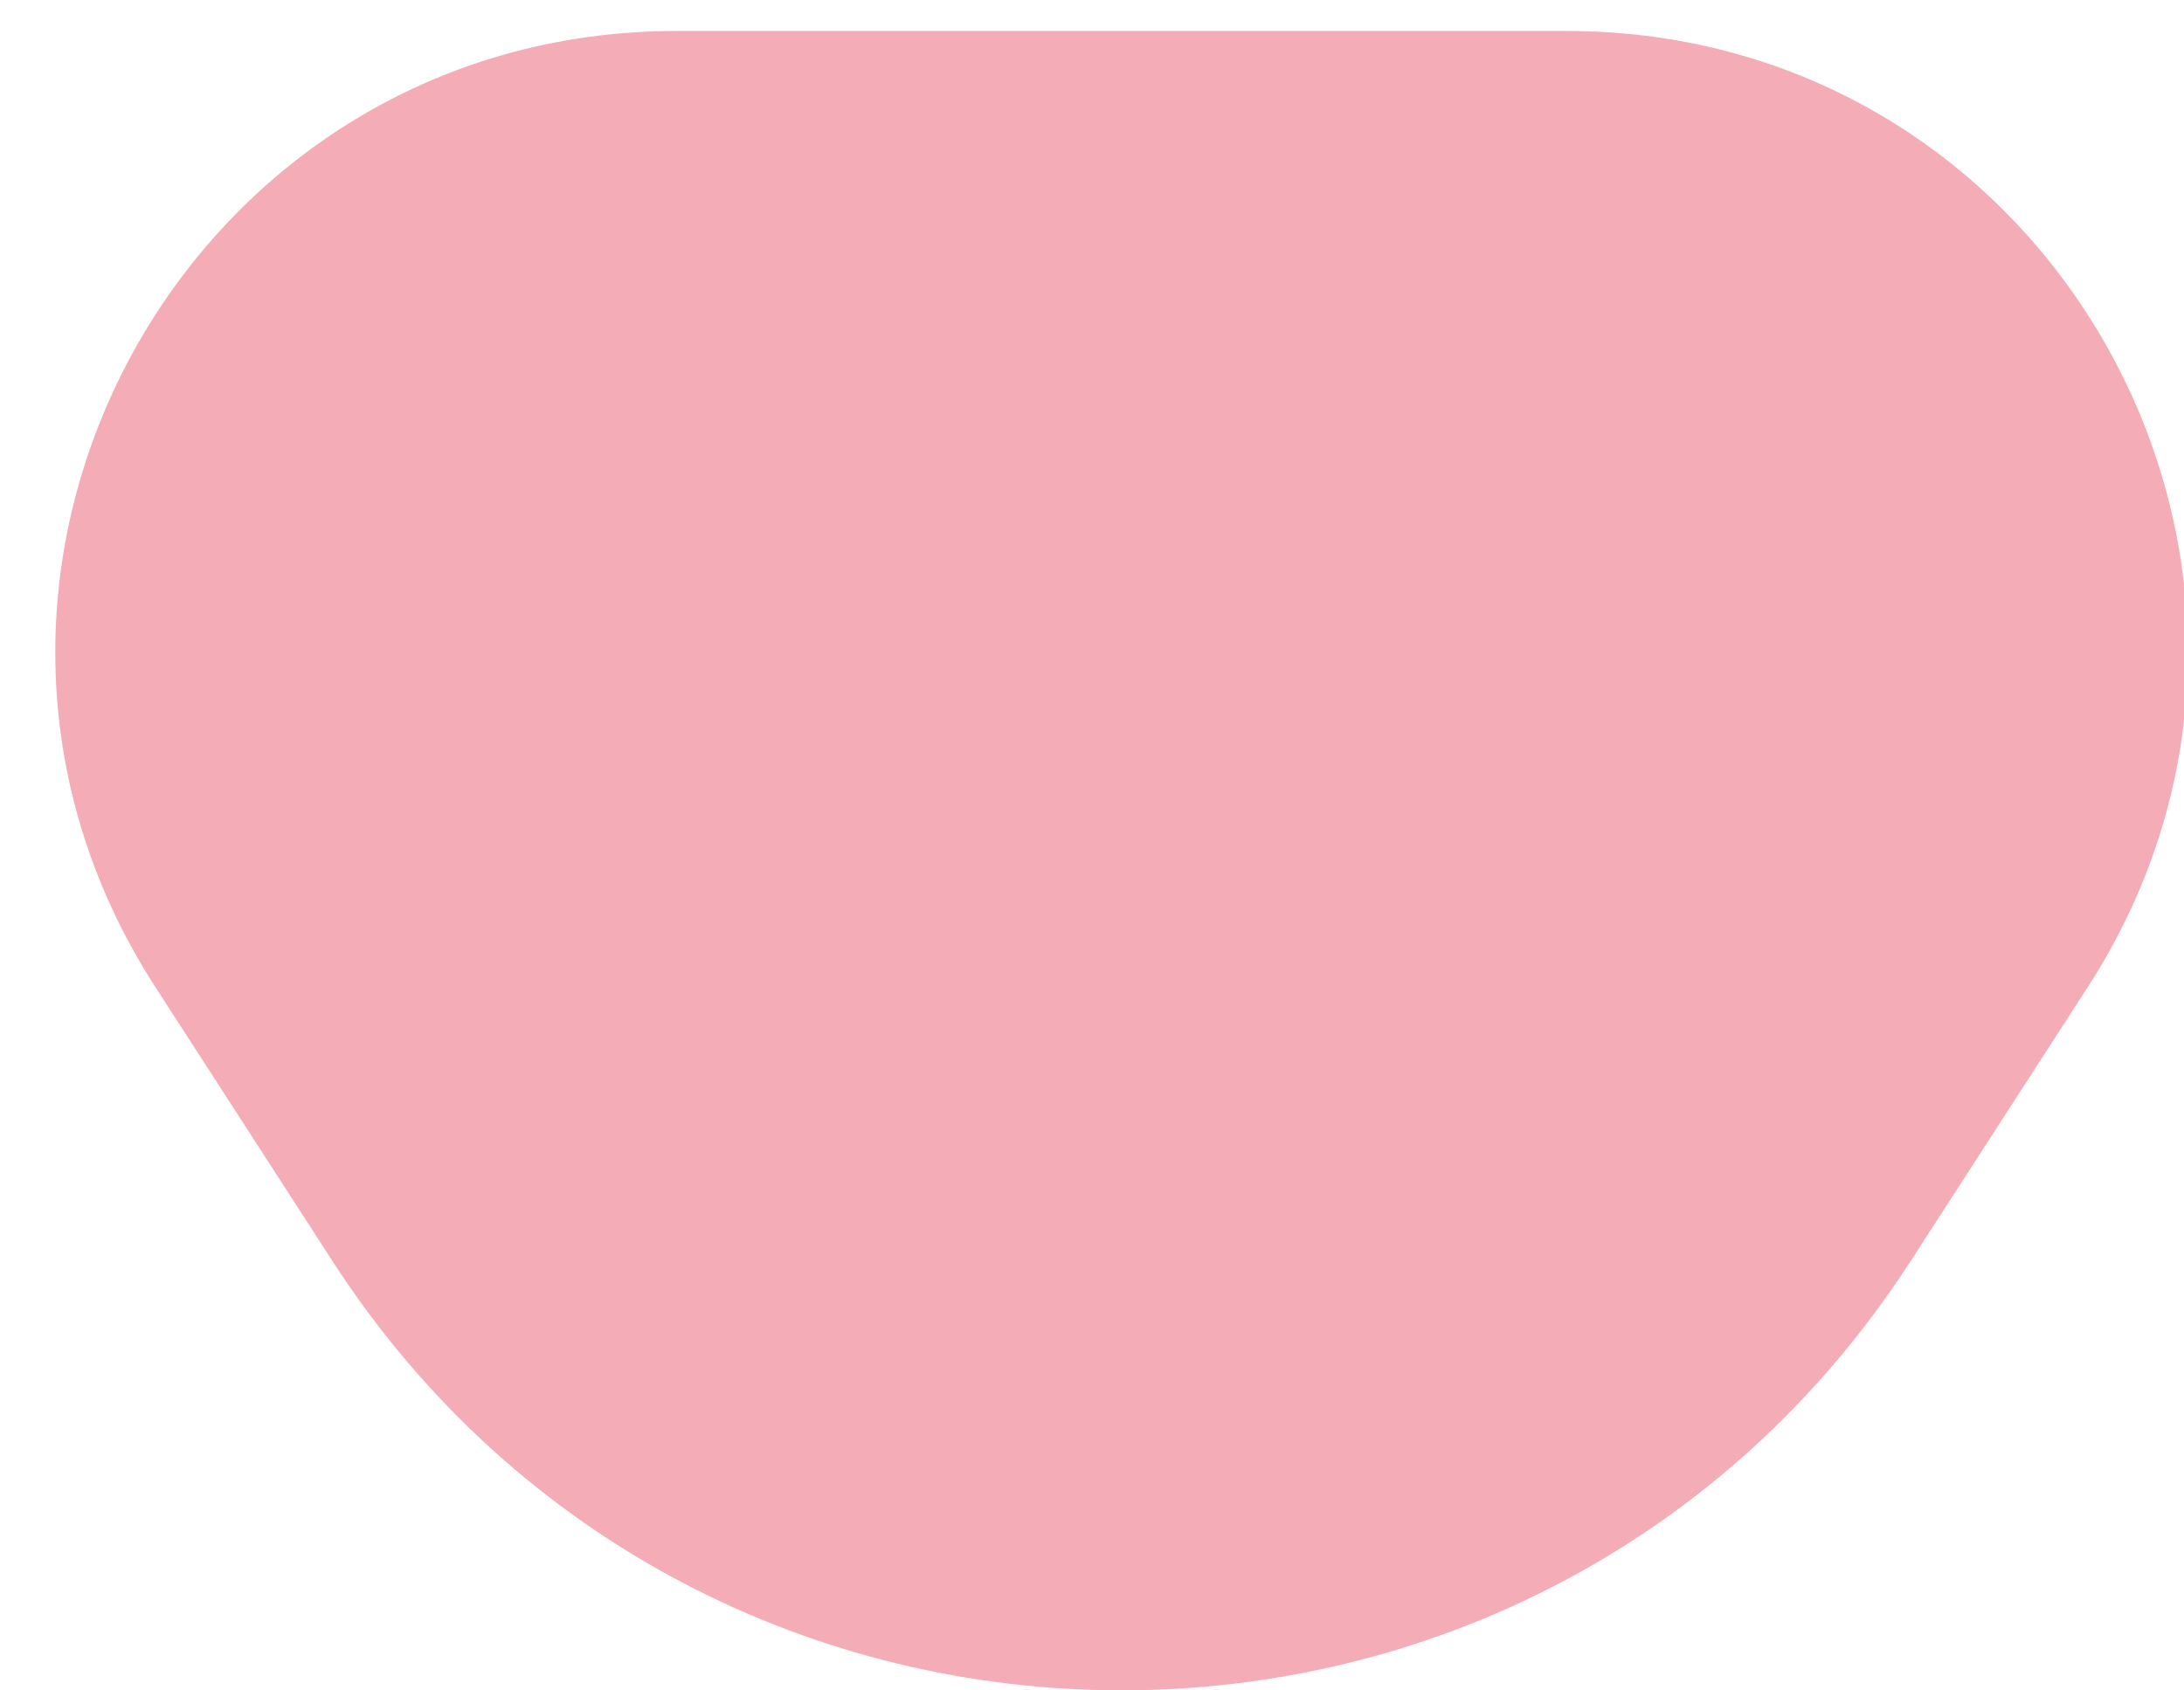 <svg xmlns="http://www.w3.org/2000/svg" width="31" height="24" viewBox="0 0 31 24"><g><g><path fill="#f4acb7" d="M9.601.44h12.637c6.973 0 11.177 7.722 7.393 13.579l-2.507 3.879c-5.256 8.134-17.153 8.134-22.409 0l-2.507-3.88C-1.576 8.163 2.628.44 9.601.44z"/></g></g></svg>